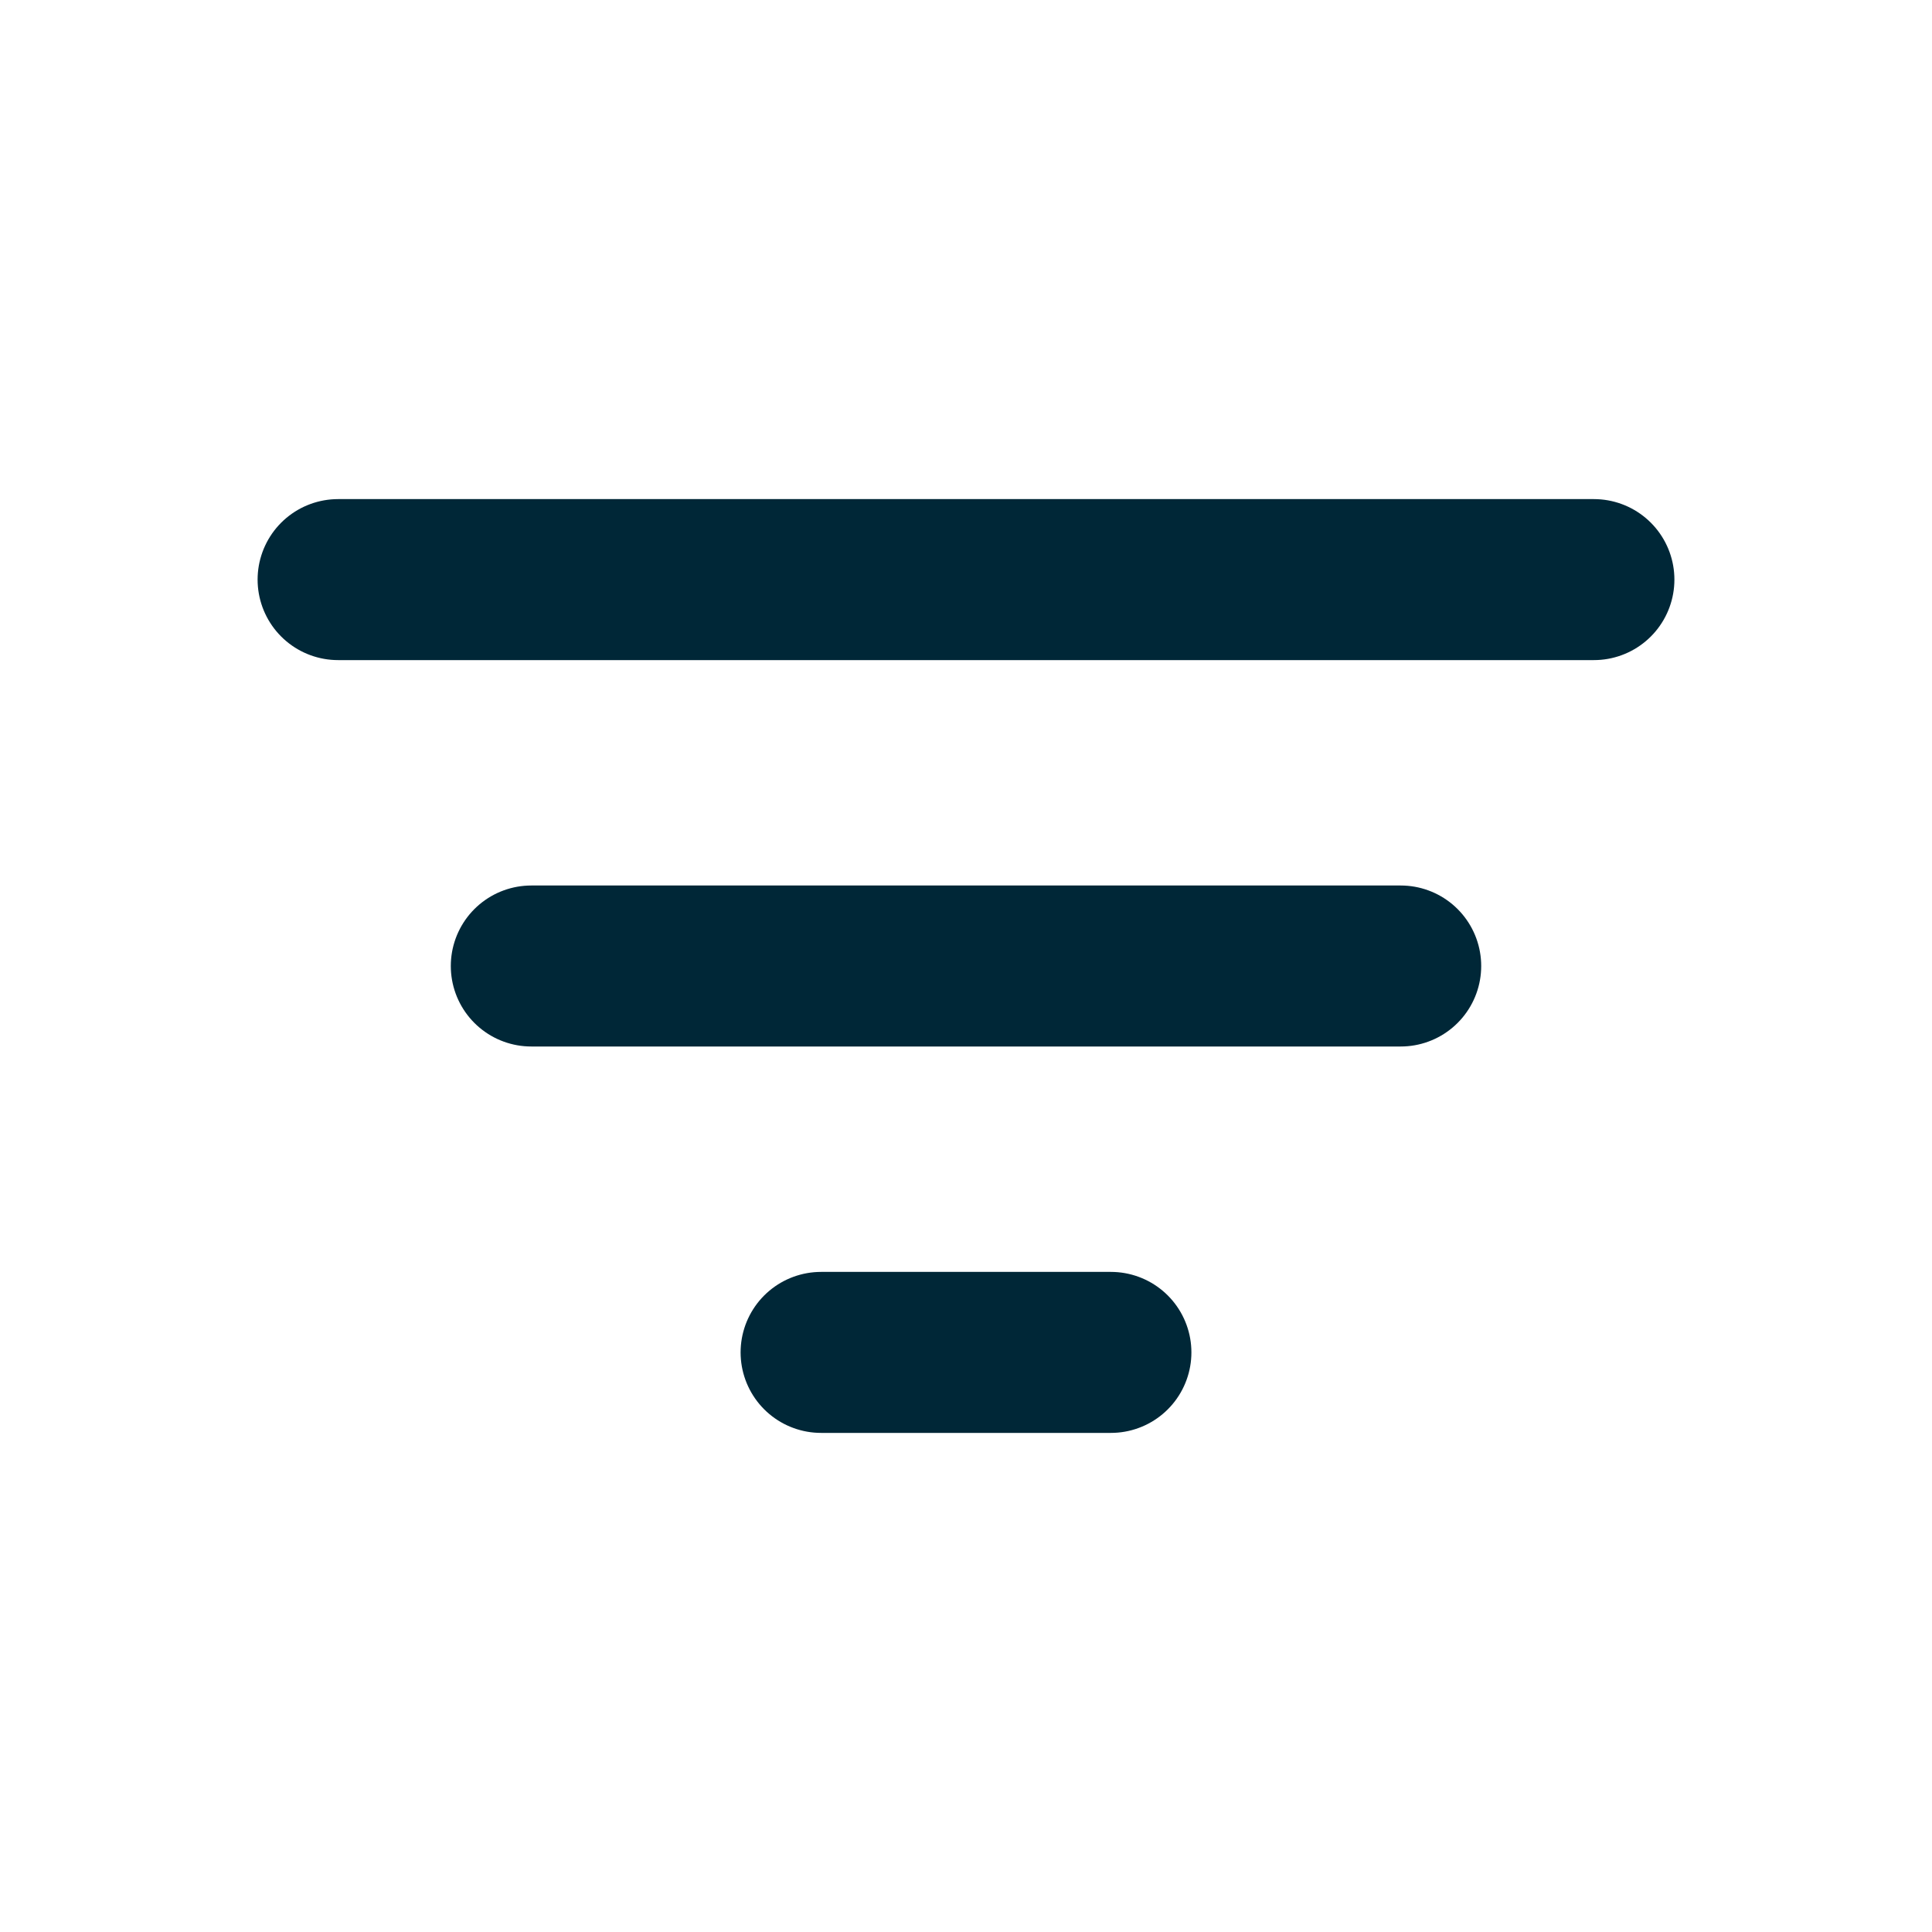 <svg width="24" height="24" viewBox="0 0 24 24" fill="none" xmlns="http://www.w3.org/2000/svg">
<path d="M6.6 12H17.4M4.2 7.2H19.8M10.2 16.8H13.8" stroke="#002737" stroke-width="2" stroke-linecap="round" stroke-linejoin="round"/>
</svg>
